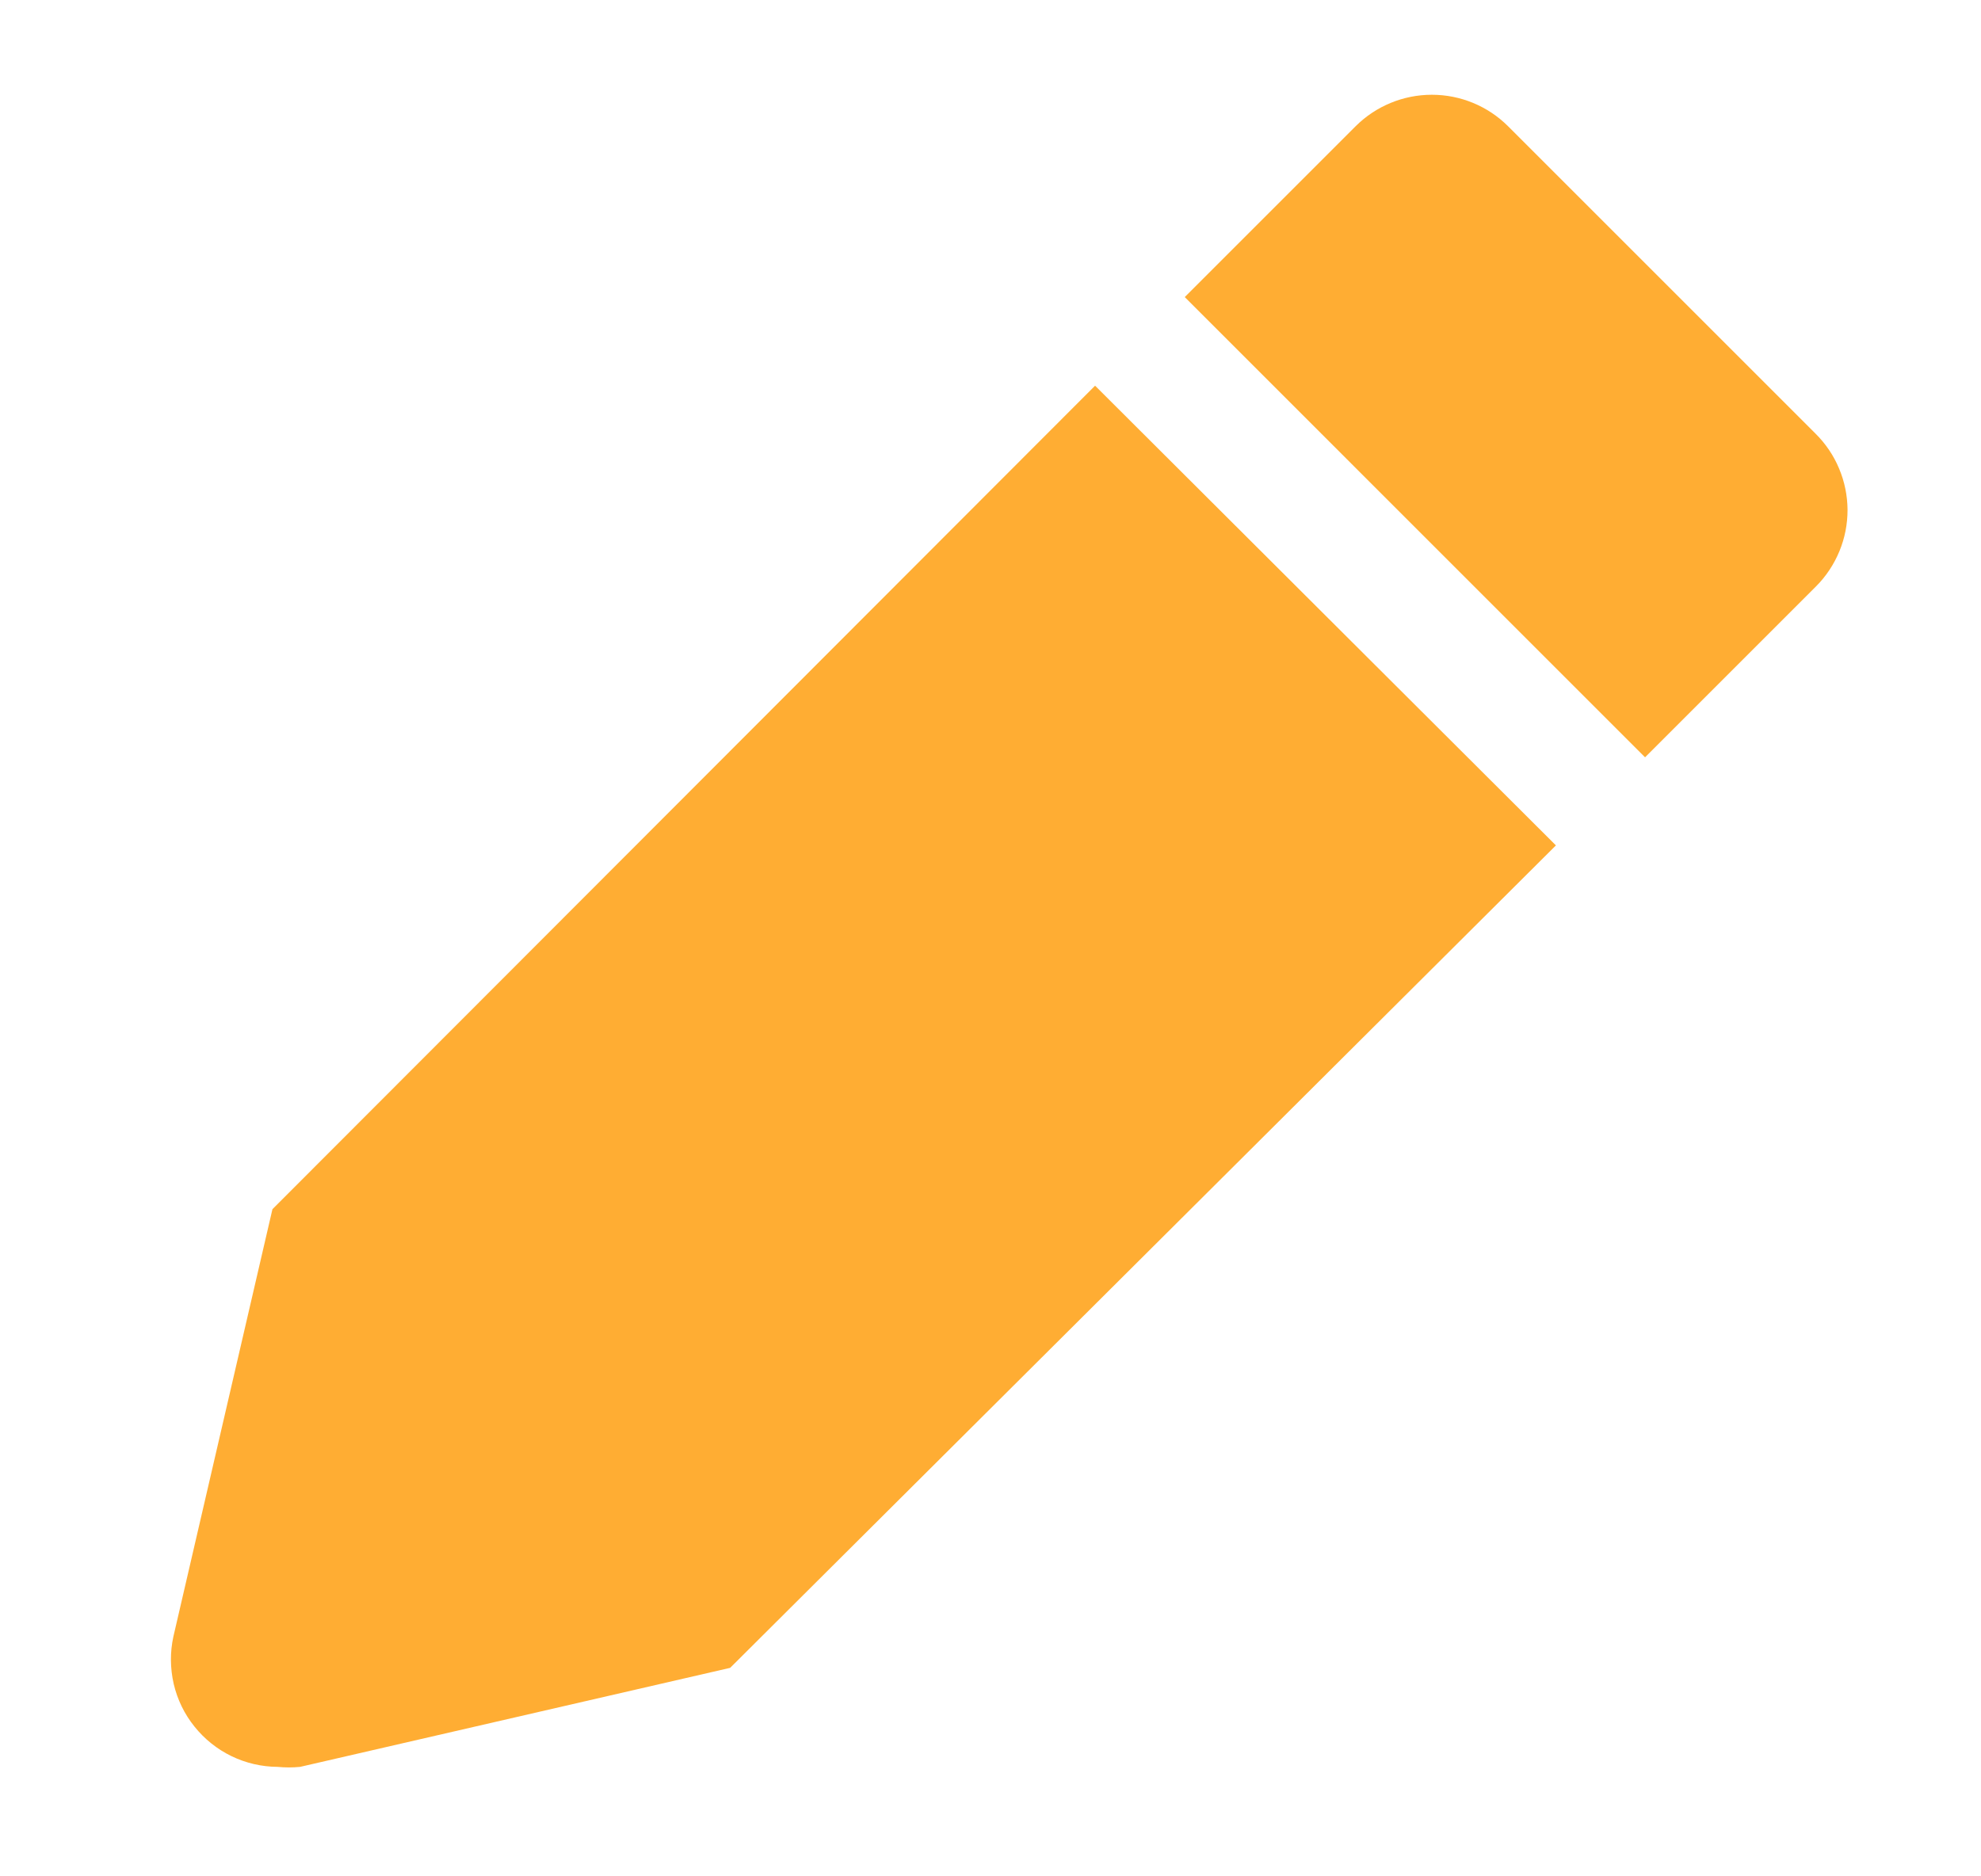 <svg width="19" height="18" viewBox="0 0 19 18" fill="none" xmlns="http://www.w3.org/2000/svg">
<g id="pencil-solid" opacity="0.8">
<path id="Vector" d="M2.613 11.6L1.663 15.7C1.63 15.85 1.632 16.005 1.666 16.154C1.701 16.304 1.769 16.444 1.865 16.563C1.961 16.683 2.082 16.78 2.22 16.847C2.358 16.914 2.51 16.949 2.663 16.95C2.735 16.957 2.807 16.957 2.878 16.95L7.003 16L14.923 8.11L10.503 3.7L2.613 11.6Z" fill="#FF9900"/>
<path id="Vector_2" d="M17.413 4.16L14.463 1.21C14.269 1.017 14.007 0.909 13.733 0.909C13.46 0.909 13.197 1.017 13.003 1.21L11.363 2.85L15.778 7.265L17.418 5.625C17.514 5.529 17.59 5.414 17.642 5.288C17.694 5.162 17.72 5.028 17.72 4.891C17.719 4.755 17.692 4.621 17.639 4.495C17.587 4.37 17.51 4.256 17.413 4.16Z" fill="#FF9900"/>
</g>
</svg>

